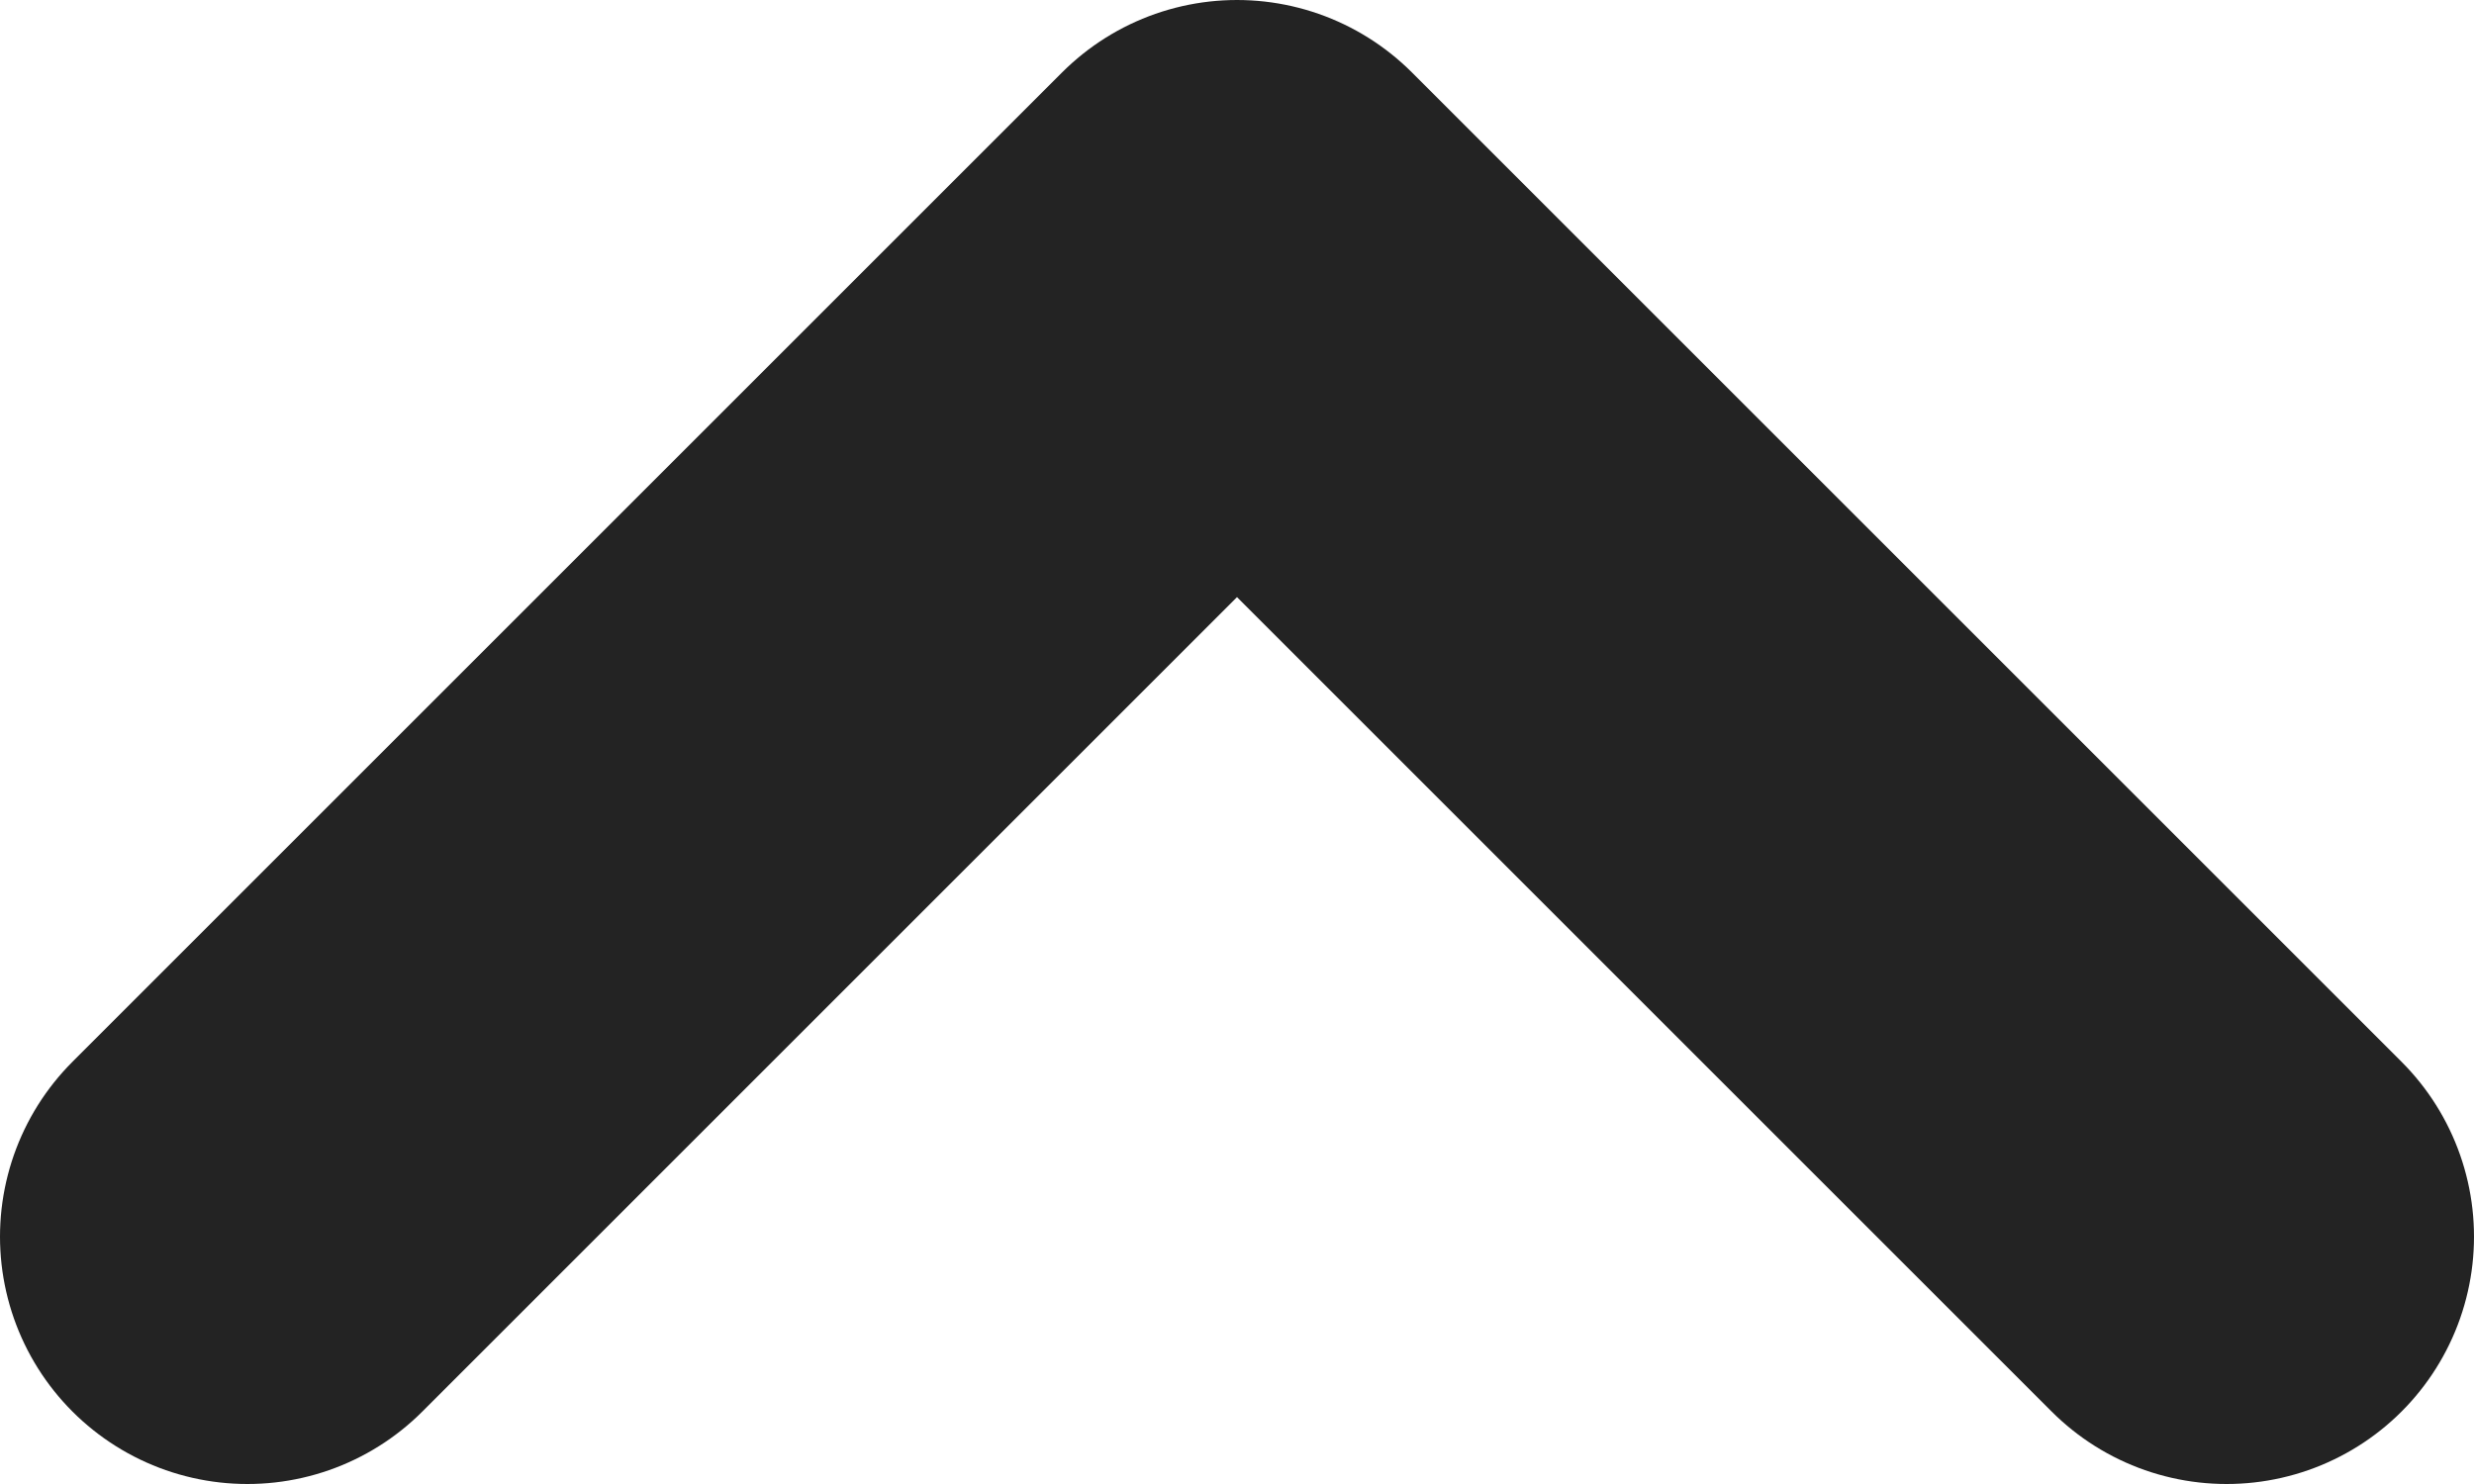 <svg width="10" height="6" viewBox="0 0 10 6" fill="none" xmlns="http://www.w3.org/2000/svg">
<path d="M9 5L5 1L1 5" stroke="#232323" stroke-width="2" stroke-linecap="round" stroke-linejoin="round"/>
</svg>

